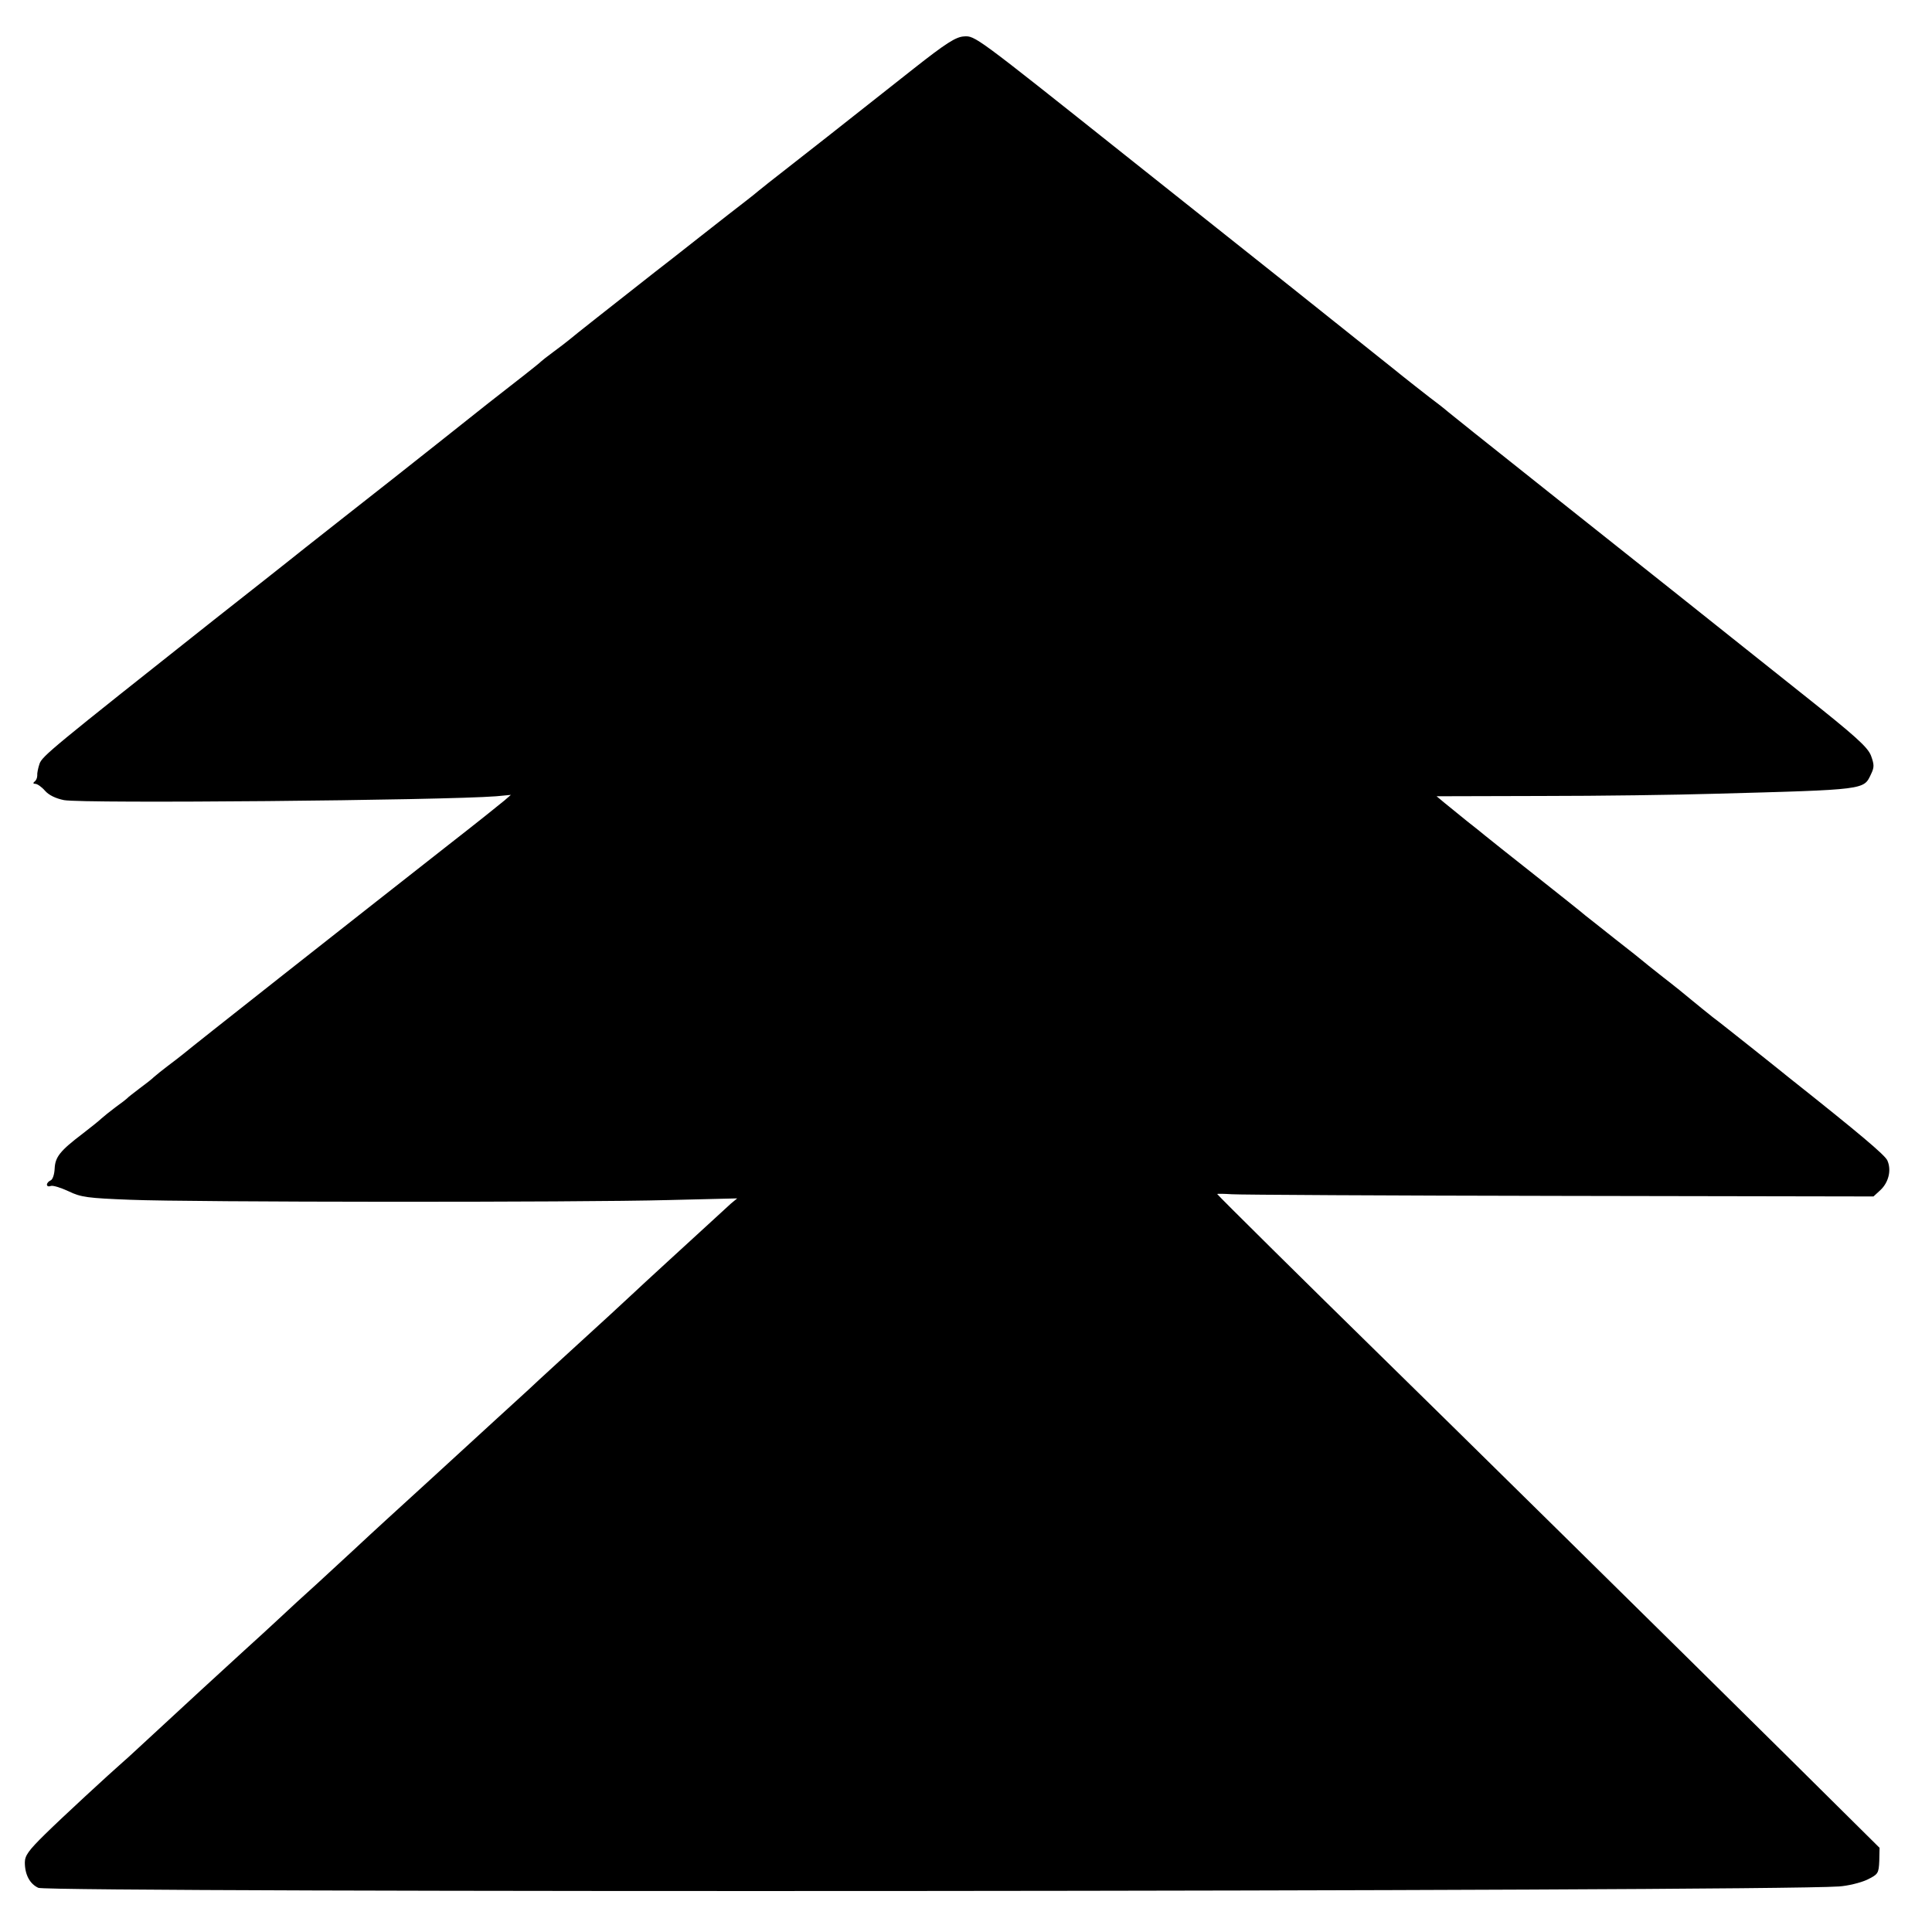 <?xml version="1.0" standalone="no"?>
<!DOCTYPE svg PUBLIC "-//W3C//DTD SVG 20010904//EN"
 "http://www.w3.org/TR/2001/REC-SVG-20010904/DTD/svg10.dtd">
<svg version="1.0" xmlns="http://www.w3.org/2000/svg"
 width="700pt" height="700pt" viewBox="0 0 700 700"
 preserveAspectRatio="xMidYMid meet">
<g transform="translate(0,700) scale(0.1,-0.1)"
fill="#000000" stroke="none">
<path d="M3310 6751 c-285 -225 -389 -307 -465 -366 -43 -33 -85 -67 -95 -75
-9 -8 -32 -26 -50 -40 -18 -14 -92 -71 -164 -128 -72 -57 -144 -113 -161 -126
-173 -136 -294 -231 -310 -245 -11 -9 -38 -30 -60 -46 -22 -16 -42 -32 -45
-35 -4 -5 -84 -68 -191 -151 -19 -15 -101 -80 -184 -146 -82 -65 -235 -186
-340 -268 -104 -82 -197 -155 -205 -162 -8 -6 -127 -101 -265 -209 -587 -465
-623 -494 -632 -522 -5 -15 -9 -34 -8 -42 0 -8 -4 -18 -10 -22 -6 -5 -5 -8 3
-8 7 0 23 -11 35 -25 14 -16 39 -28 69 -34 72 -13 1375 -1 1566 14 l53 5 -23
-20 c-13 -11 -104 -84 -203 -161 -343 -269 -927 -729 -960 -757 -11 -9 -37
-29 -57 -44 -20 -15 -42 -33 -50 -40 -7 -7 -31 -26 -53 -42 -22 -17 -42 -32
-45 -36 -3 -3 -21 -17 -42 -32 -20 -15 -42 -33 -50 -40 -7 -7 -38 -32 -68 -55
-83 -63 -100 -85 -102 -127 -1 -21 -7 -40 -15 -43 -7 -3 -13 -10 -13 -15 0 -6
6 -8 14 -5 7 3 36 -6 64 -19 45 -22 70 -25 224 -31 218 -9 1621 -10 1951 -1
l248 6 -23 -19 c-12 -11 -45 -41 -73 -67 -28 -26 -98 -90 -155 -142 -57 -52
-115 -106 -130 -120 -15 -14 -51 -47 -81 -75 -131 -120 -265 -242 -293 -269
-42 -38 -164 -150 -356 -326 -139 -127 -191 -174 -280 -257 -41 -38 -99 -91
-129 -119 -66 -60 -84 -76 -147 -135 -27 -25 -80 -74 -119 -109 -69 -63 -227
-208 -352 -324 -35 -32 -72 -67 -83 -76 -57 -50 -224 -204 -287 -266 -59 -58
-73 -77 -73 -102 0 -44 18 -78 49 -92 40 -18 6251 -14 6524 5 31 2 77 13 101
24 41 20 43 23 45 69 l1 47 -338 335 c-401 397 -1249 1232 -1482 1460 -238
233 -580 571 -580 574 0 1 24 1 53 -1 28 -2 564 -5 1189 -6 l1136 -2 25 23
c30 28 41 73 25 108 -10 20 -97 94 -358 301 -8 7 -65 52 -125 100 -61 48 -128
102 -150 118 -21 17 -55 44 -74 60 -20 17 -67 55 -106 85 -38 30 -72 57 -75
60 -3 3 -46 37 -96 76 -50 40 -100 79 -110 87 -10 9 -93 75 -184 147 -91 72
-172 136 -180 143 -8 7 -37 30 -65 52 -27 22 -63 51 -80 65 l-30 25 380 1
c209 0 490 4 625 8 554 15 542 14 569 71 12 25 12 34 0 67 -12 31 -55 70 -249
224 -129 103 -251 200 -270 215 -41 33 -241 192 -620 493 -323 257 -342 272
-390 311 -20 17 -51 41 -70 55 -18 14 -81 63 -139 110 -59 47 -226 180 -371
296 -146 116 -411 327 -590 469 -548 436 -547 436 -588 433 -29 -2 -64 -24
-182 -117z"/>
</g>
</svg>
